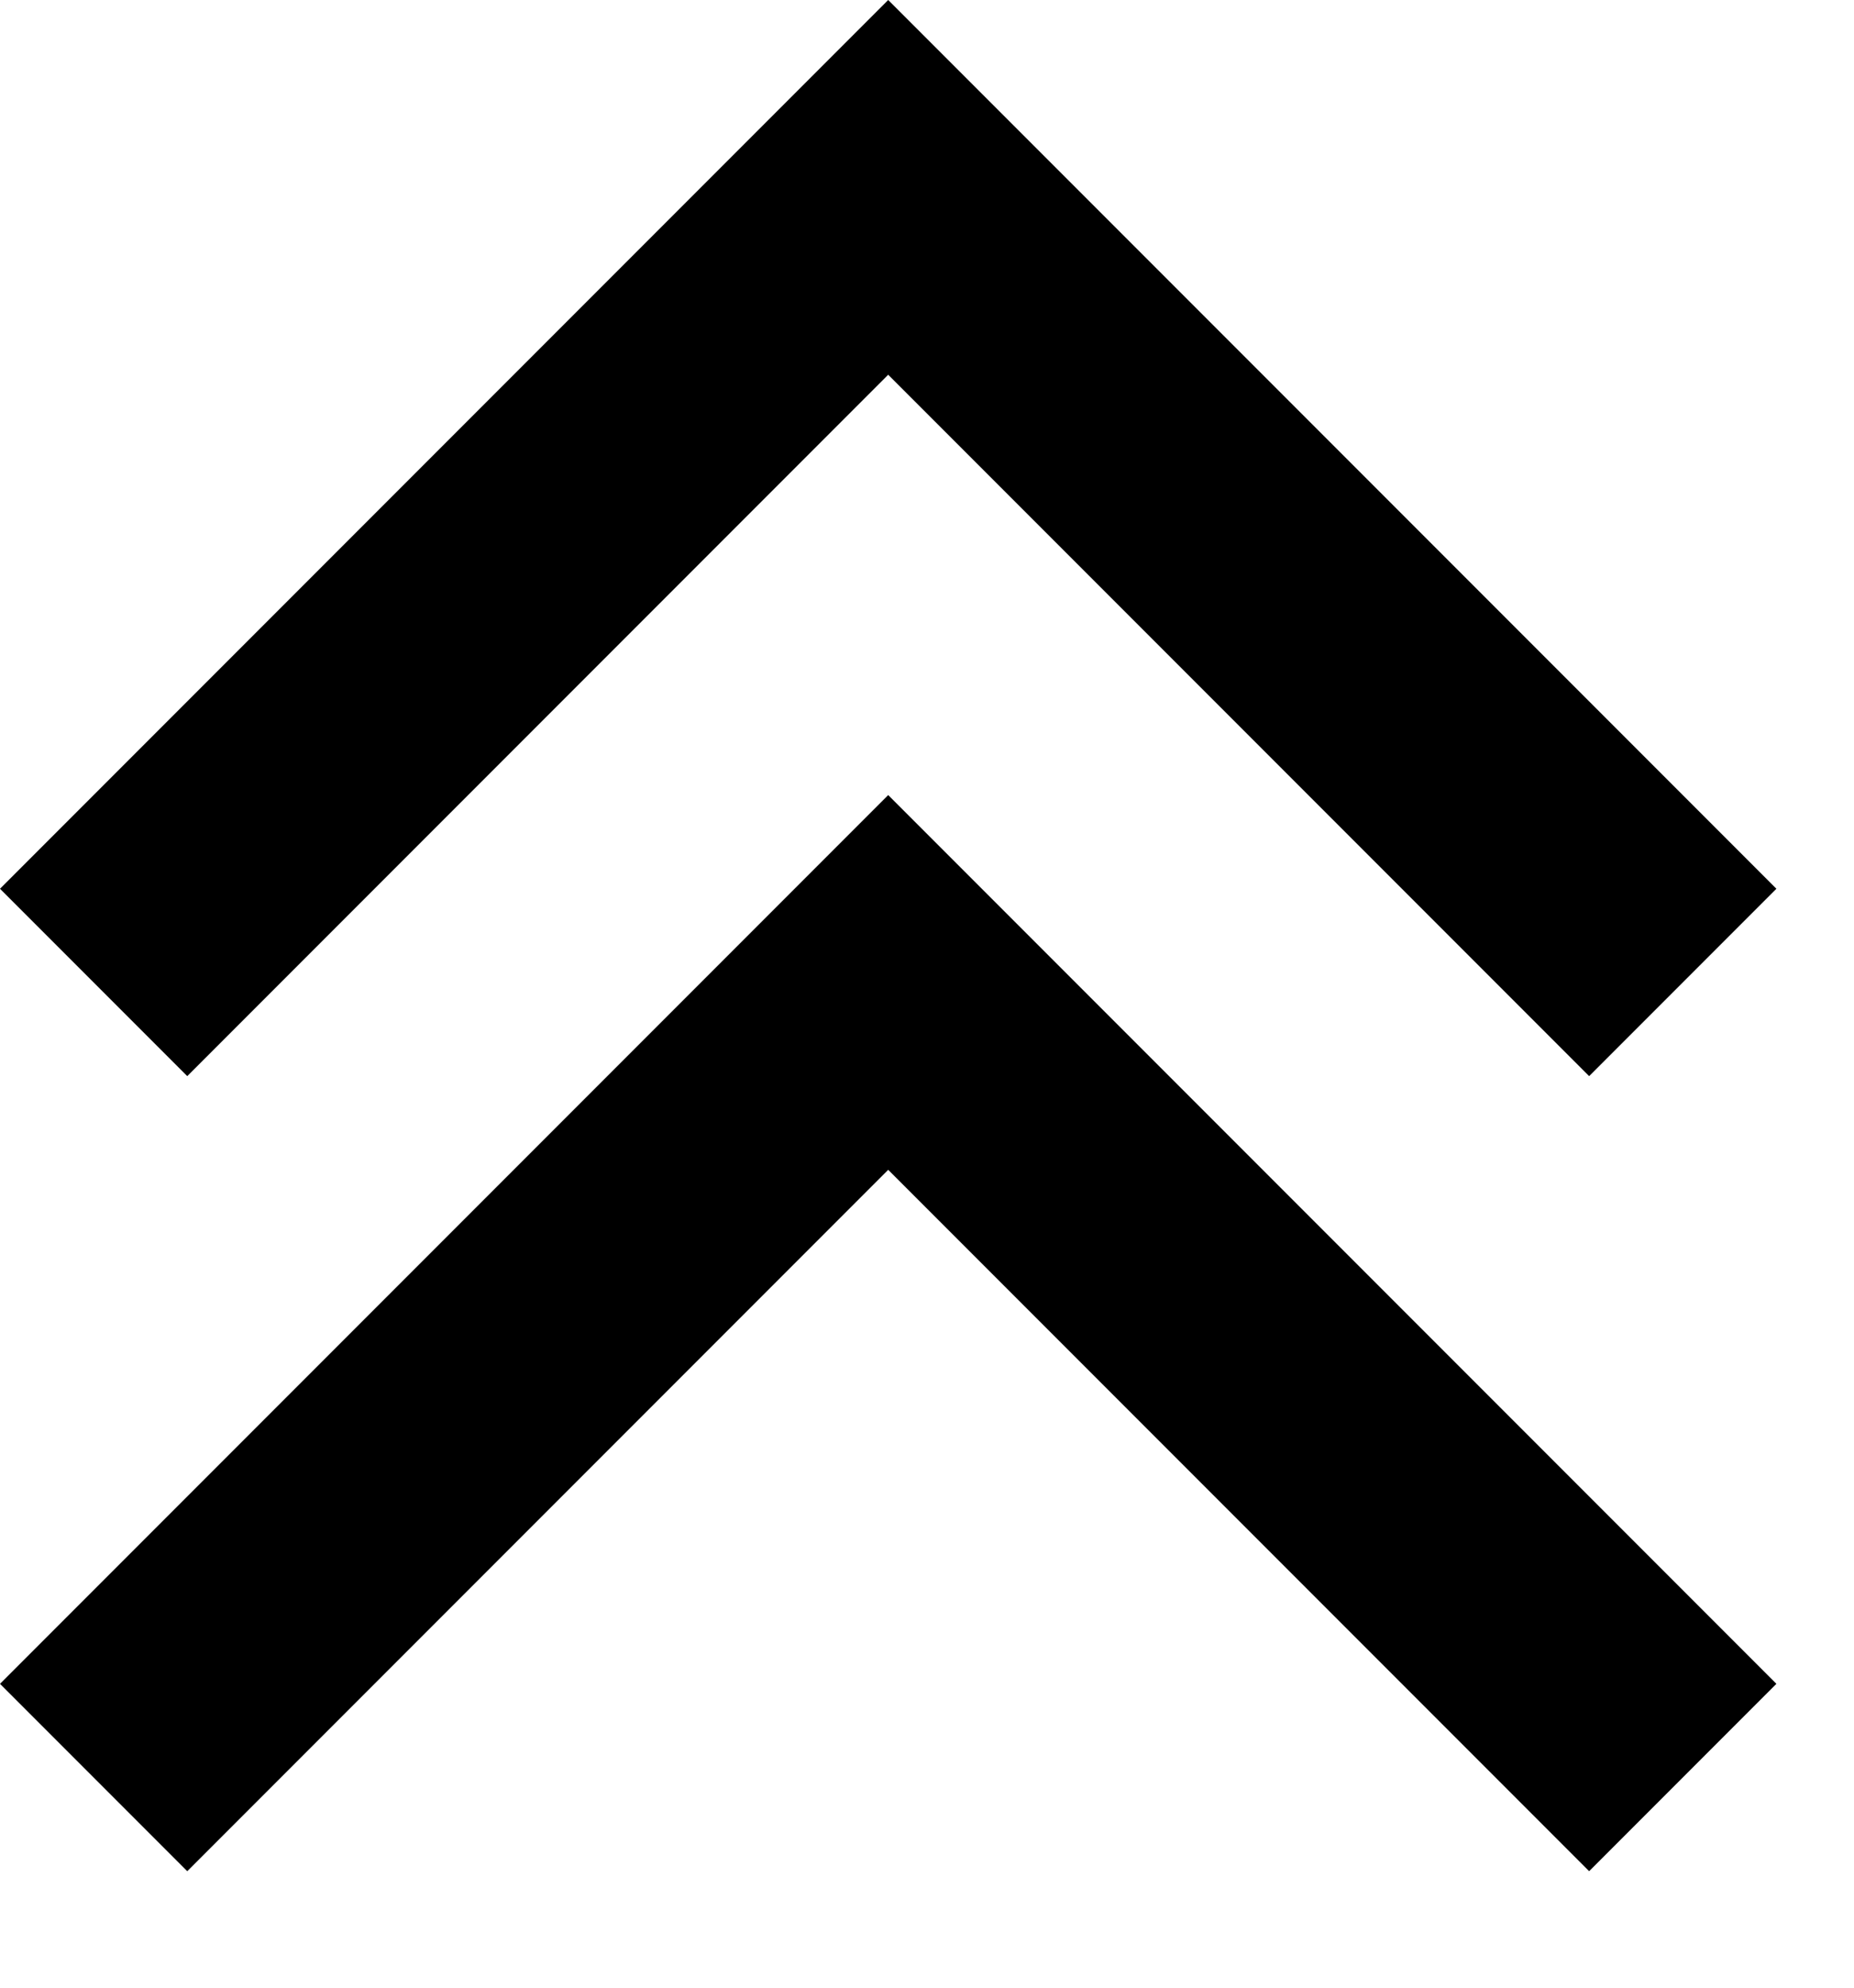 <svg width="14" height="15" viewBox="0 0 14 15" fill="none" xmlns="http://www.w3.org/2000/svg">
<path fill-rule="evenodd" clip-rule="evenodd" d="M1.414 14.121L6.707 8.828L12 14.121L13.414 12.707L7.414 6.707L6.707 6L6 6.707L0 12.707L1.414 14.121ZM1.414 8.121L6.707 2.828L12 8.121L13.414 6.707L7.414 0.707L6.707 1.90735e-06L6 0.707L0 6.707L1.414 8.121Z" fill="black"/>
</svg>
